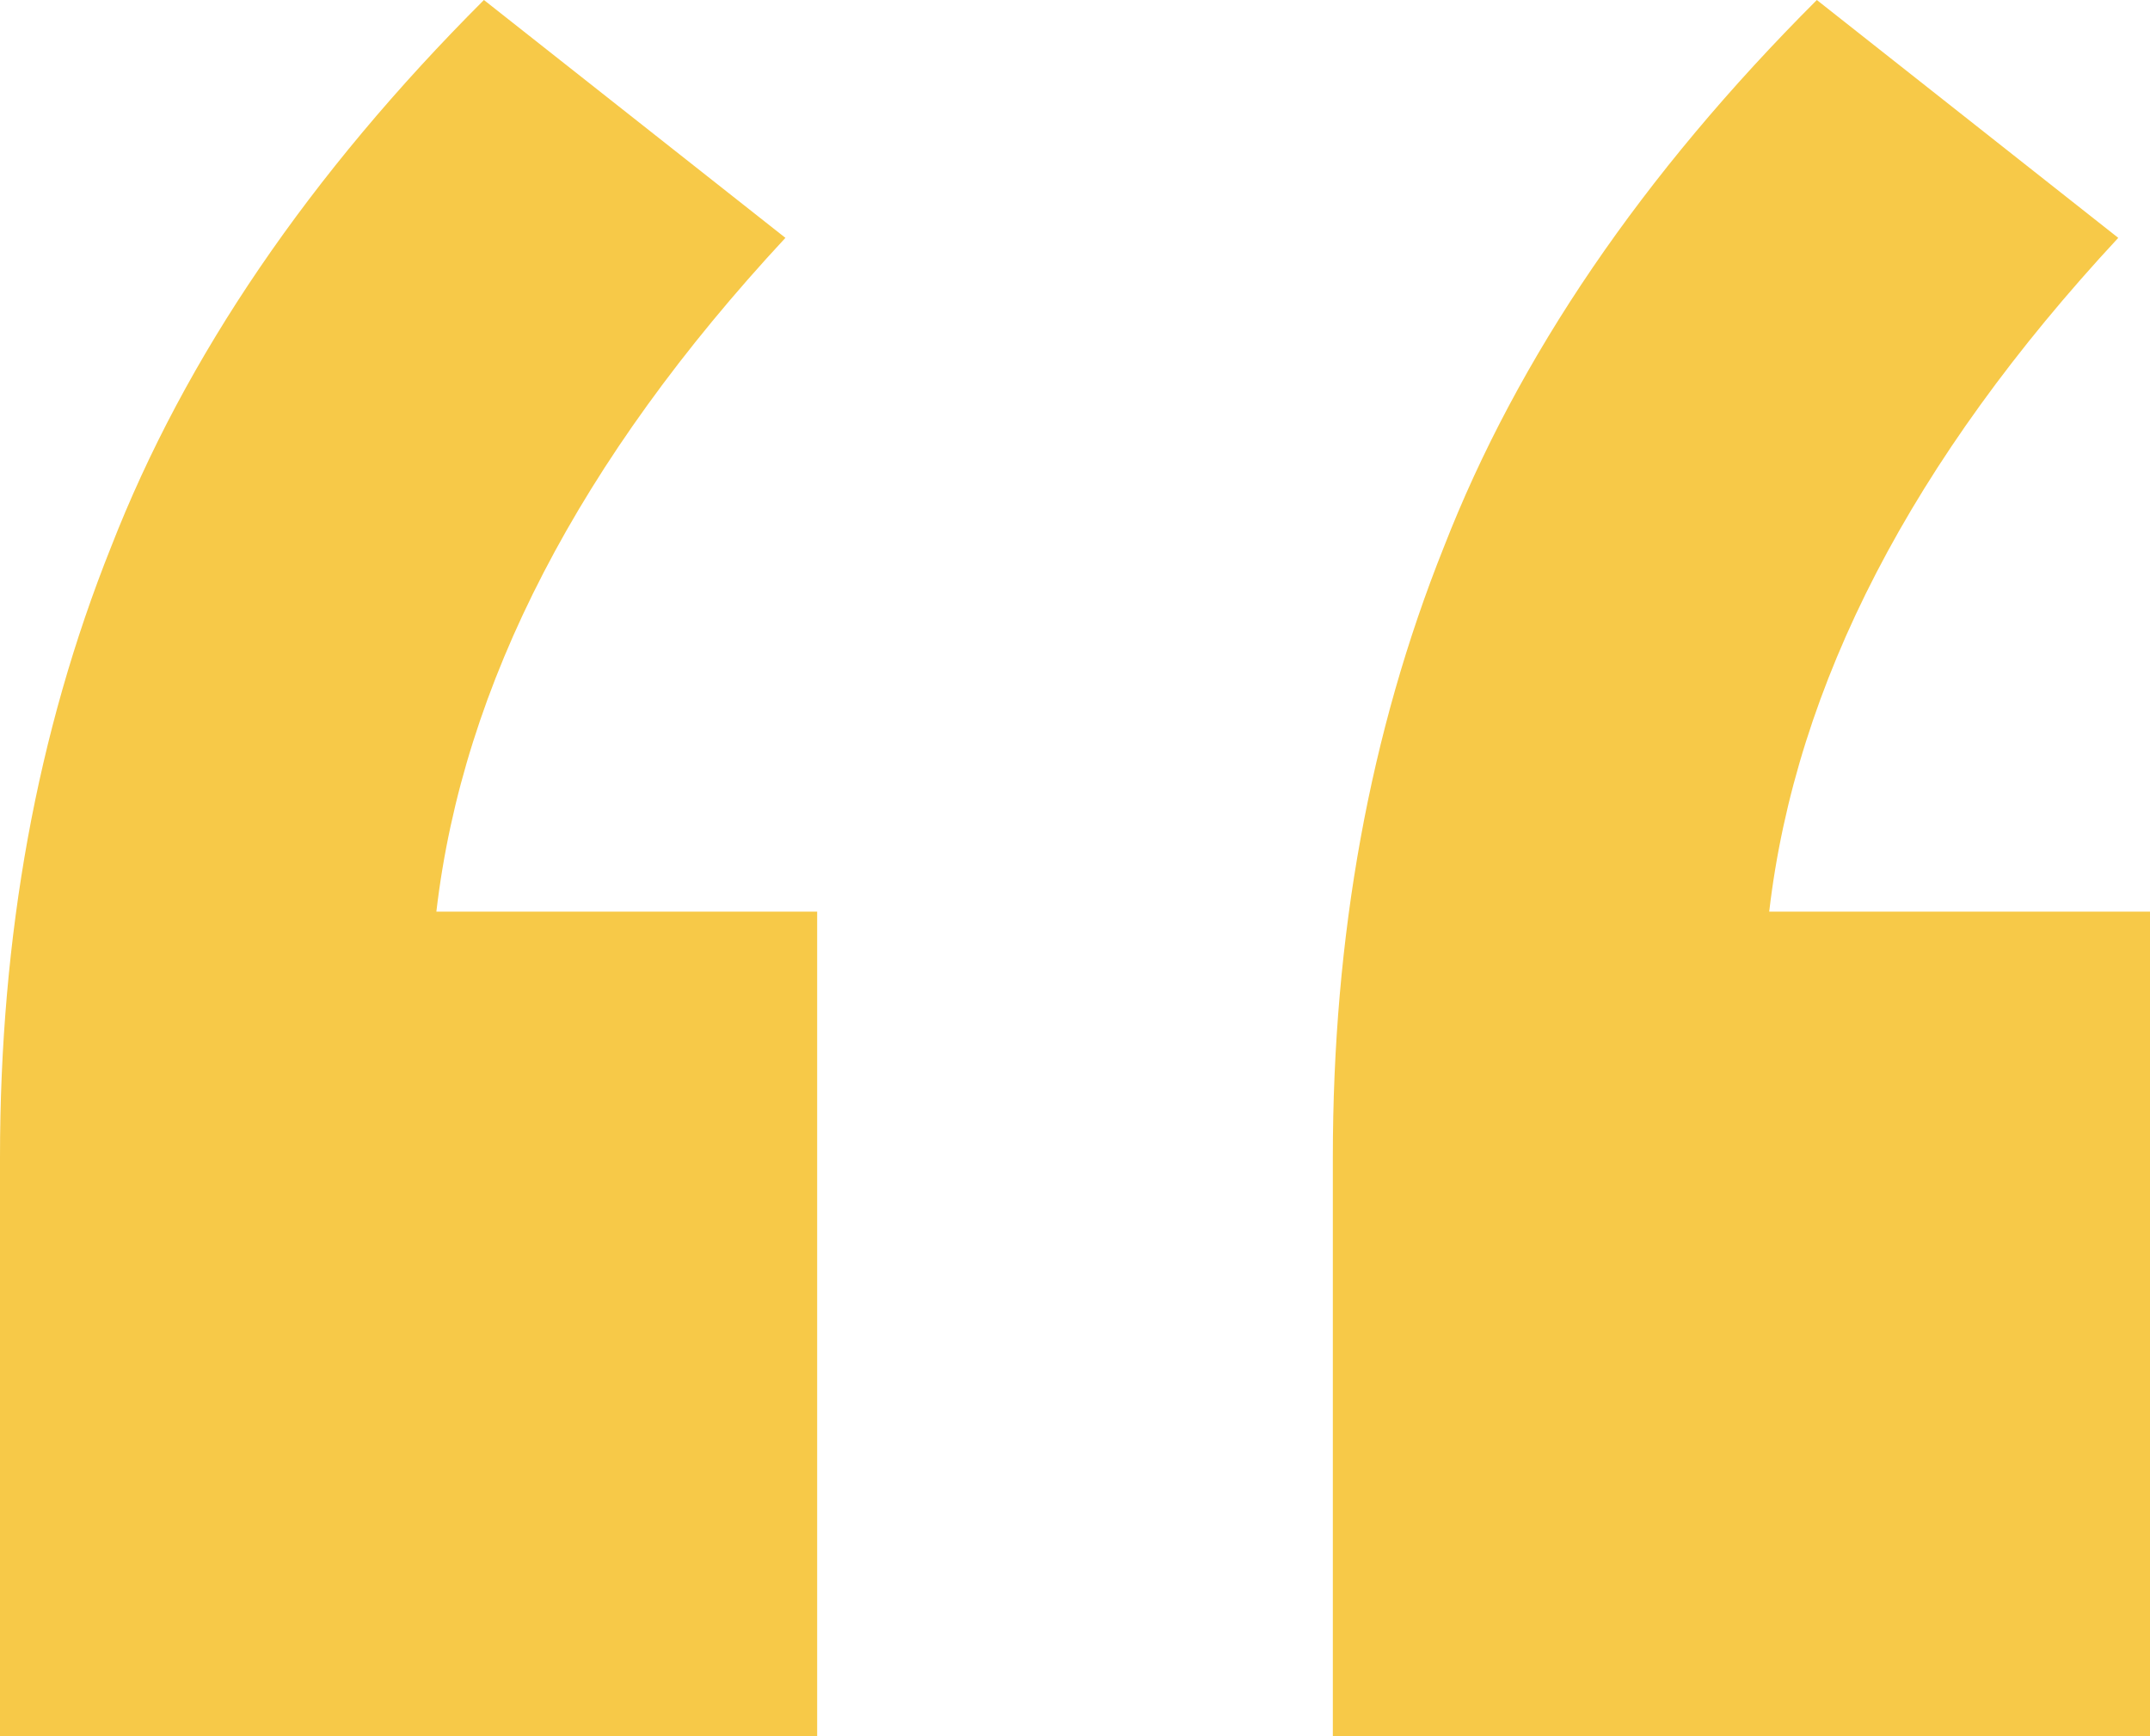 <svg width="26" height="21" viewBox="0 0 26 21" fill="none" xmlns="http://www.w3.org/2000/svg">
<path d="M9.882 11.027V21H0V14C0 11.315 0.448 8.854 1.343 6.616C2.239 4.315 3.742 2.11 5.852 0L9.498 2.877C7.004 5.562 5.597 8.279 5.277 11.027H9.882ZM26 11.027V21H16.118V14C16.118 11.315 16.566 8.854 17.461 6.616C18.357 4.315 19.86 2.11 21.971 0L25.616 2.877C23.122 5.562 21.715 8.279 21.395 11.027H26Z" fill="#F7C948"/>
</svg>
